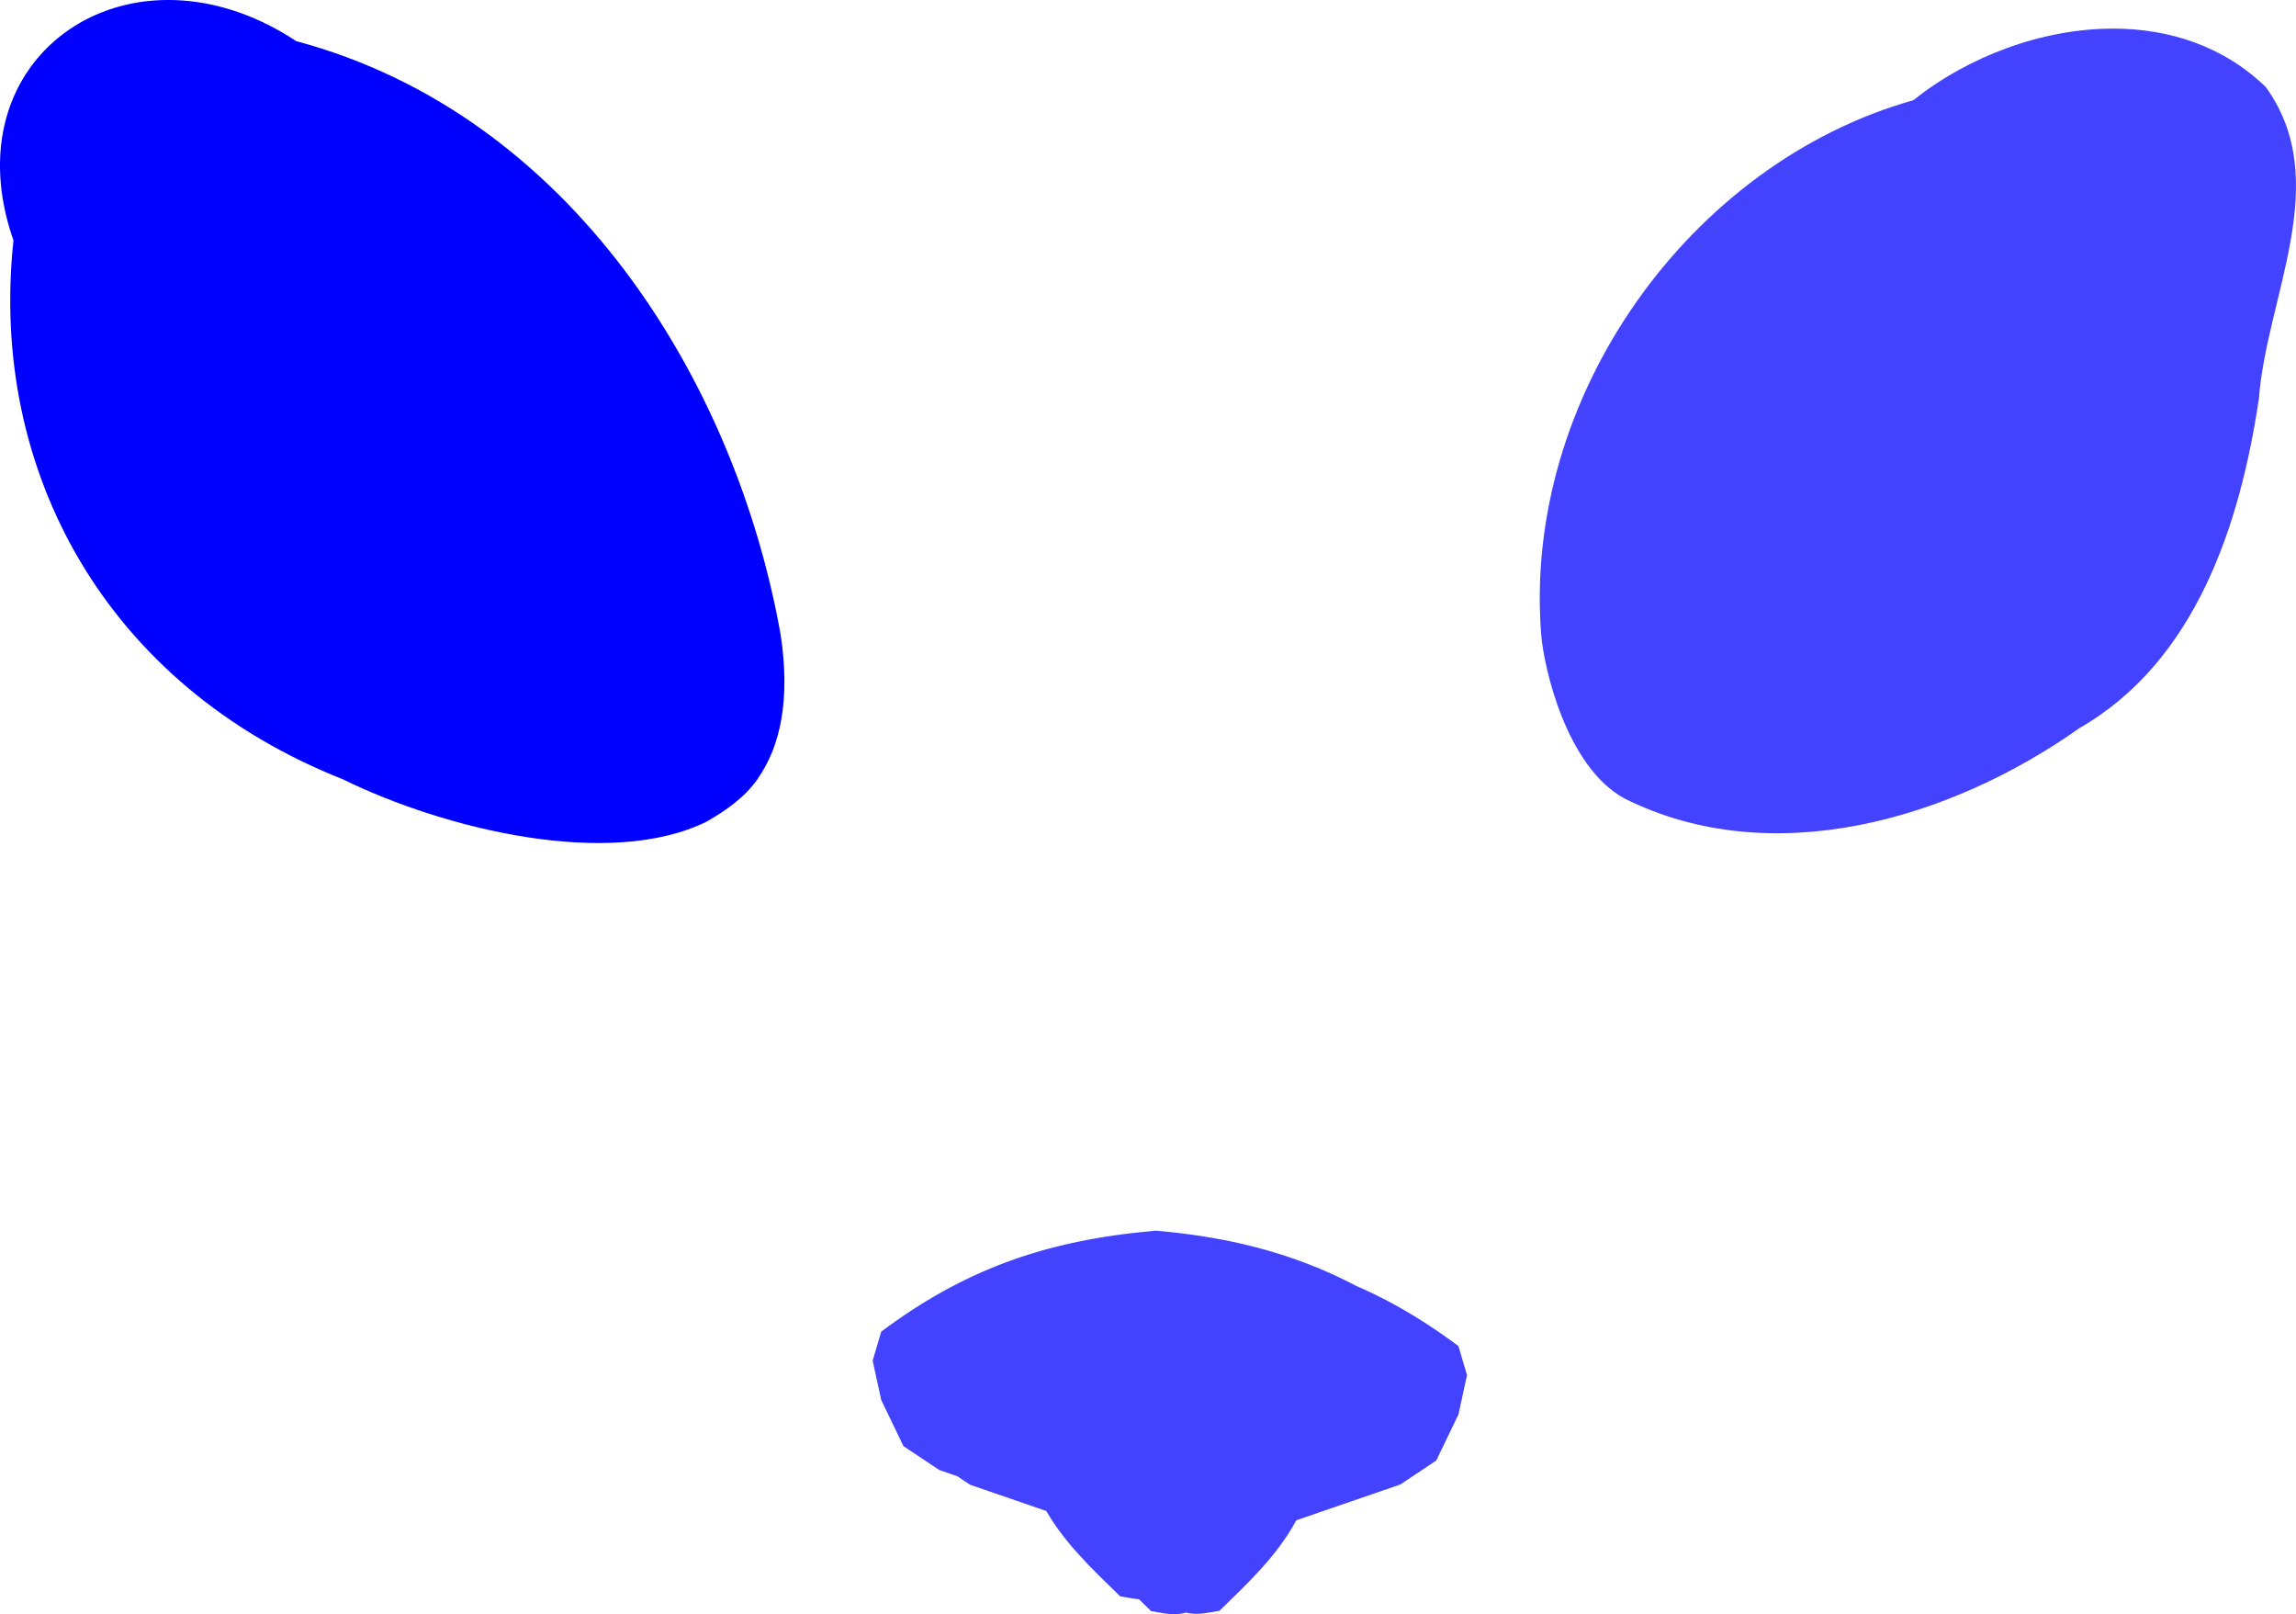 <?xml version="1.0" encoding="UTF-8" standalone="no"?>
<!-- Created with Inkscape (http://www.inkscape.org/) -->

<svg
   width="62.897mm"
   height="44.209mm"
   viewBox="0 0 62.897 44.209"
   version="1.1"
   id="svg5"
   xml:space="preserve"
   xmlns="http://www.w3.org/2000/svg"
   xmlns:svg="http://www.w3.org/2000/svg"><defs
     id="defs2" /><g
     id="layer2"
     transform="translate(-76.936,-110.067)"><path
       id="path650-1"
       style="display:inline;opacity:0.74;fill:#0000ff;stroke-width:1;stroke-linecap:round"
       d="m 108.56,143.769 v 0.009 c -3.004,0.256 -5.242,1.083 -7.484,2.76 l -0.234,0.795 0.234,1.076 0.608,1.263 0.982,0.655 2.853,0.982 c 0.524,0.975 1.325,1.717 2.105,2.479 0.298,0.04 0.565,0.136 0.935,0.046 v -0.009 c 0.37,0.089 0.637,-0.007 0.935,-0.046 0.779,-0.761 1.581,-1.504 2.105,-2.479 l 2.853,-0.982 0.982,-0.655 0.608,-1.263 0.234,-1.076 -0.234,-0.795 c -2.242,-1.677 -4.48,-2.504 -7.483,-2.76 z m 0.847,0.405 v 0.009 c -3.004,0.256 -5.242,1.083 -7.484,2.76 l -0.234,0.795 0.234,1.076 0.608,1.263 0.982,0.655 2.853,0.982 c 0.524,0.975 1.325,1.717 2.105,2.479 0.298,0.04 0.565,0.136 0.935,0.046 v -0.009 c 0.37,0.089 0.637,-0.007 0.935,-0.046 0.779,-0.761 1.581,-1.504 2.105,-2.479 l 2.853,-0.982 0.982,-0.655 0.608,-1.263 0.234,-1.076 -0.234,-0.795 c -2.242,-1.677 -4.48,-2.504 -7.483,-2.76 z" /><path
       id="path1178-0"
       style="display:inline;fill:#0000ff;stroke-width:0.109;stroke-linecap:round"
       d="m 81.479,110.067 c -3.134,0.04 -5.481,2.846 -4.174,6.584 -0.678,6.331 2.554,12.197 9.02,14.758 2.811,1.377 7.311,2.462 9.959,1.165 0.543,-0.309 1.042,-0.662 1.398,-1.158 l 0.019,-0.026 c -0.007,0.009 -0.014,0.016 -0.022,0.025 0.635,-0.891 0.911,-2.173 0.644,-3.953 -1.234,-6.982 -5.763,-14.26 -13.269,-16.267 -1.204,-0.795 -2.441,-1.143 -3.575,-1.128 z" /><path
       id="path1180-4"
       style="display:inline;opacity:0.74;fill:#0000ff;stroke-width:0.104;stroke-linecap:round"
       d="m 134.844,110.851 c -1.963,-0.007 -3.997,0.766 -5.494,1.961 -6.142,1.73 -10.725,8.16 -10.191,14.672 0.077,0.864 0.676,3.577 2.279,4.452 4.038,2.019 8.942,0.567 12.467,-1.931 3.177,-1.825 4.398,-5.565 4.912,-9.025 0.214,-2.802 2.053,-5.952 0.188,-8.529 -1.153,-1.118 -2.636,-1.596 -4.162,-1.601 z" /></g></svg>
